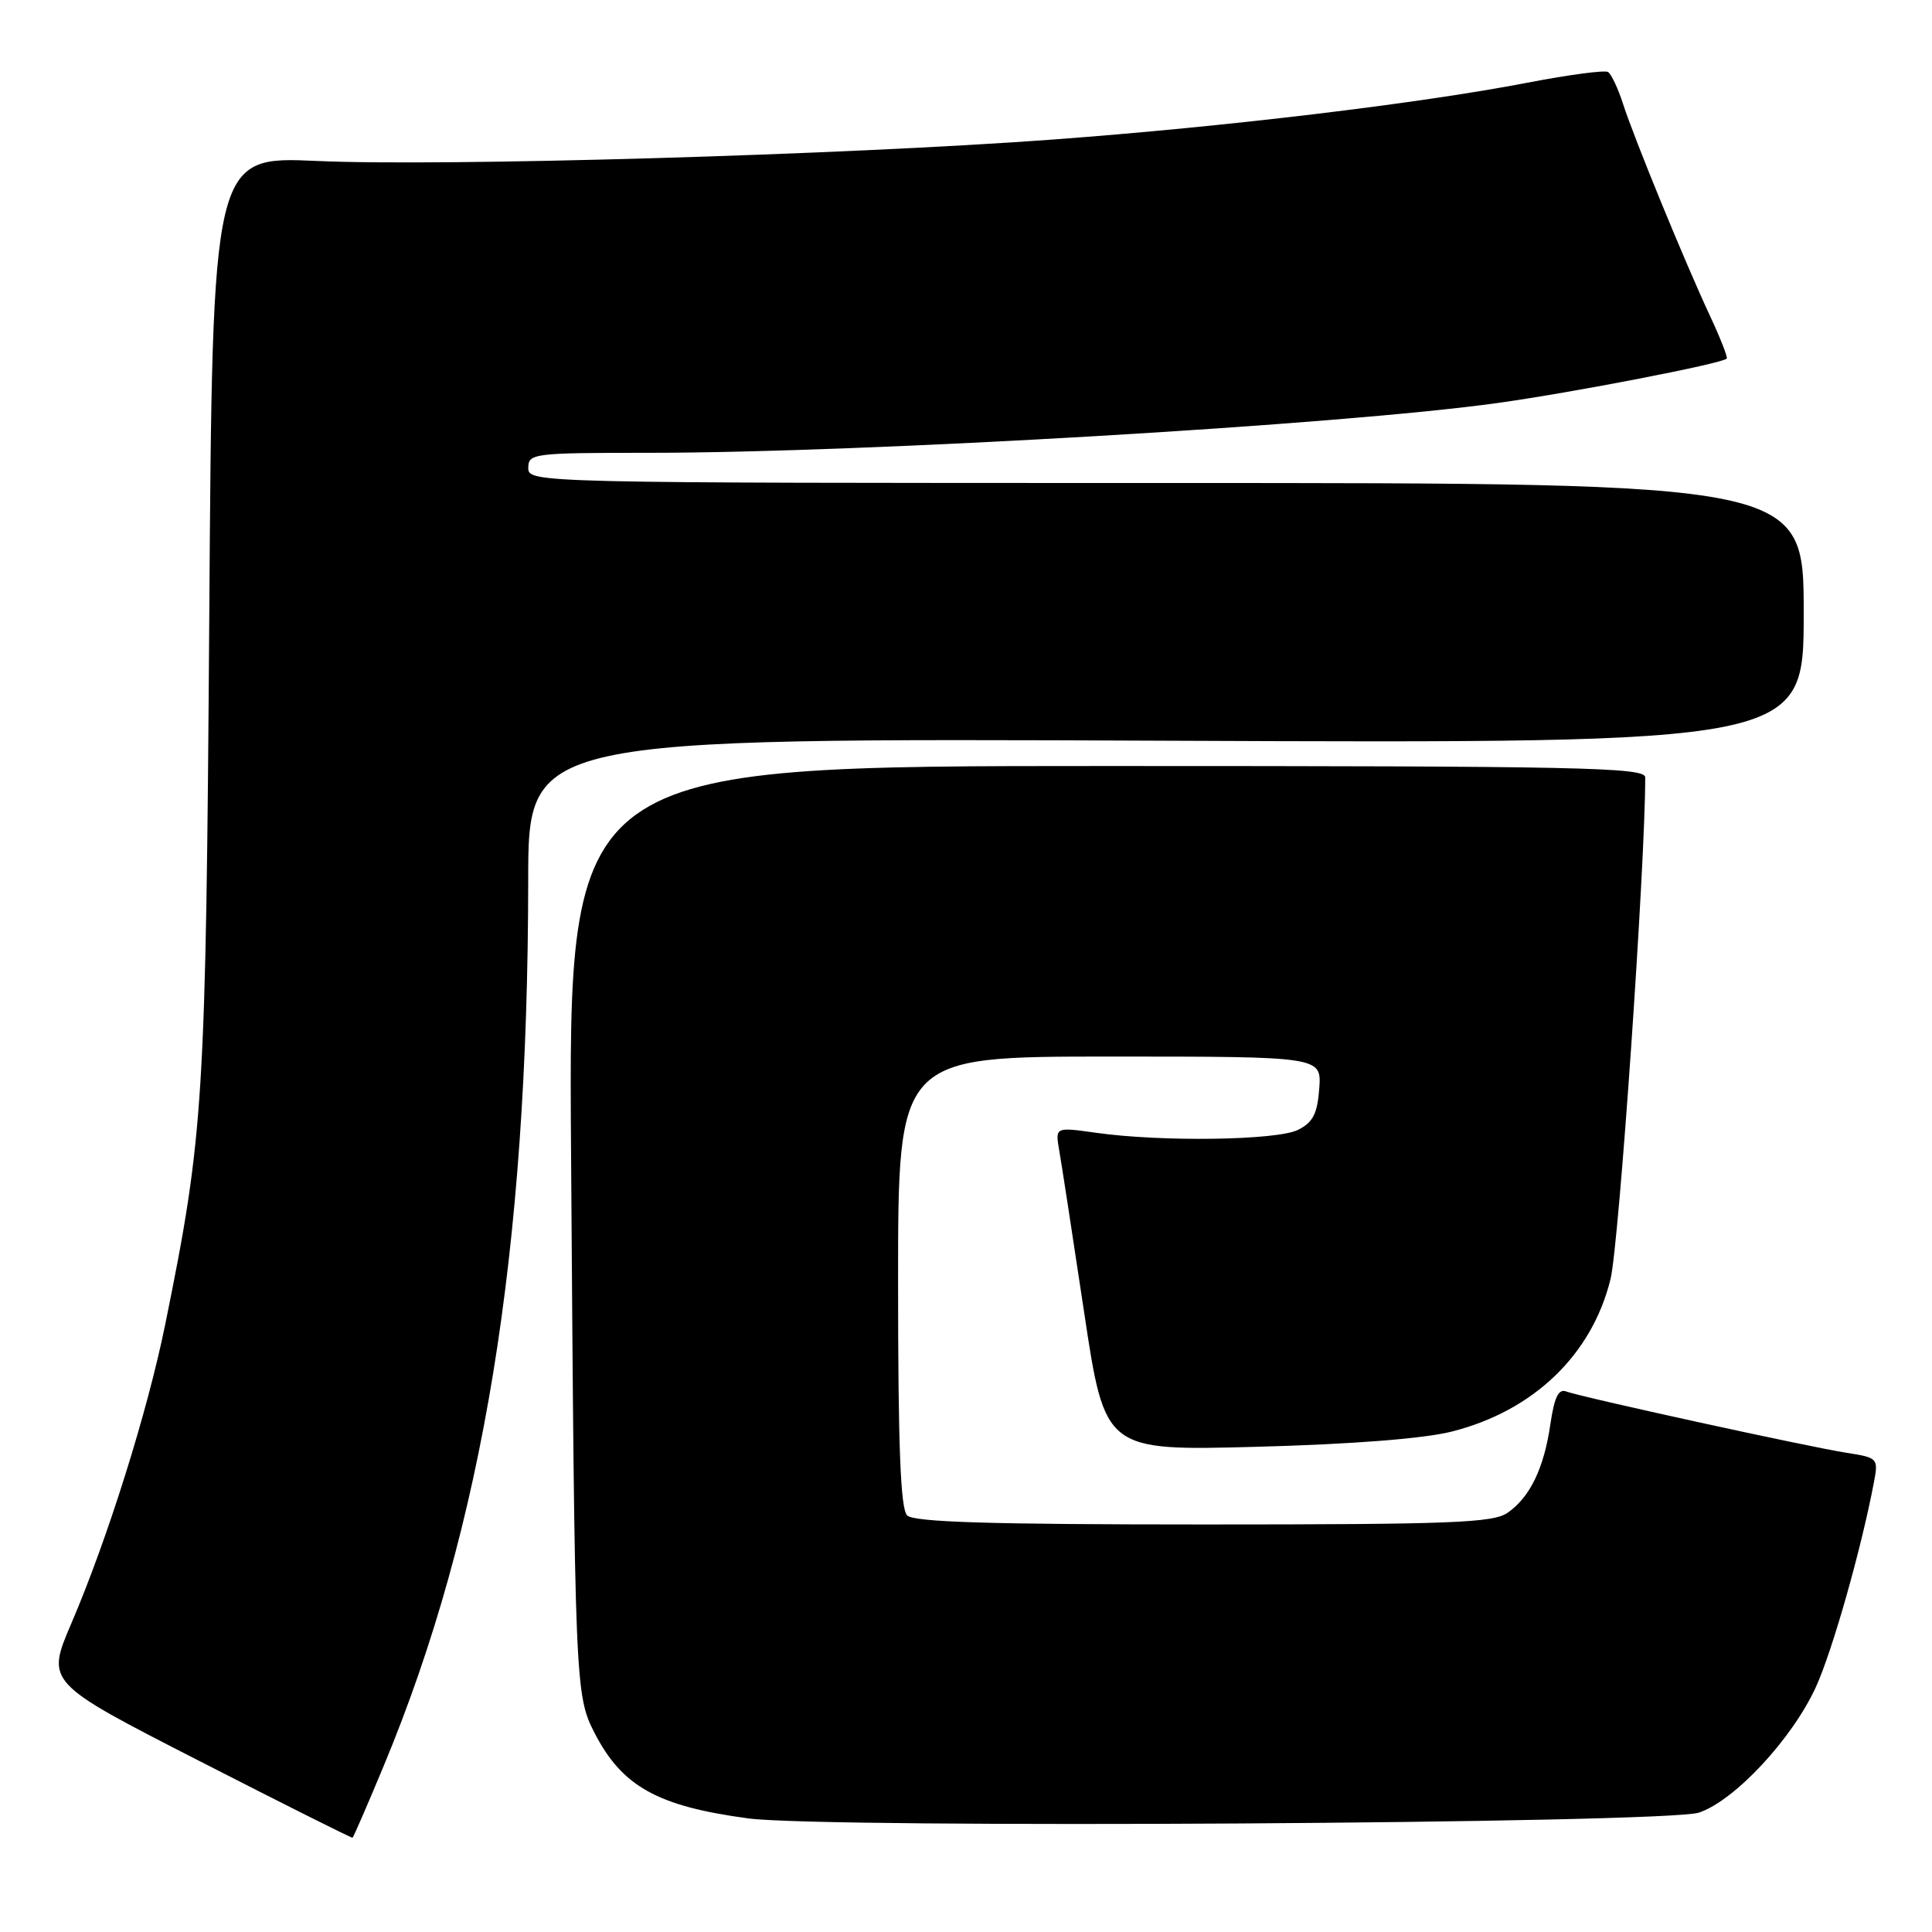 <?xml version="1.0" encoding="UTF-8" standalone="no"?>
<!DOCTYPE svg PUBLIC "-//W3C//DTD SVG 1.1//EN" "http://www.w3.org/Graphics/SVG/1.1/DTD/svg11.dtd" >
<svg xmlns="http://www.w3.org/2000/svg" xmlns:xlink="http://www.w3.org/1999/xlink" version="1.1" viewBox="0 0 256 256">
 <g >
 <path fill="currentColor"
d=" M 50.86 233.95 C 64.04 202.26 69.96 165.91 69.99 116.65 C 70.00 97.80 70.00 97.80 154.50 98.15 C 239.00 98.50 239.00 98.50 239.00 81.25 C 239.00 64.00 239.00 64.00 154.50 64.00 C 70.67 64.00 70.00 63.98 70.00 62.00 C 70.00 60.08 70.67 60.00 85.95 60.00 C 114.71 60.00 177.77 56.30 198.50 53.39 C 208.53 51.99 228.08 48.20 228.80 47.52 C 228.96 47.36 227.97 44.82 226.59 41.87 C 223.24 34.69 216.56 18.41 215.06 13.76 C 214.40 11.71 213.50 9.81 213.07 9.54 C 212.63 9.27 207.83 9.91 202.39 10.96 C 187.99 13.73 162.38 16.80 139.50 18.49 C 111.72 20.54 58.68 22.08 42.03 21.33 C 28.15 20.70 28.15 20.70 27.73 81.60 C 27.28 145.95 27.01 150.30 21.90 175.46 C 19.55 187.03 14.27 203.87 9.46 215.09 C 6.10 222.94 6.10 222.94 26.30 233.28 C 37.41 238.97 46.60 243.57 46.71 243.51 C 46.83 243.45 48.70 239.15 50.86 233.95 Z  M 225.12 240.18 C 229.83 238.61 237.47 230.41 240.61 223.55 C 242.81 218.75 246.68 205.06 248.32 196.33 C 248.90 193.25 248.80 193.14 244.71 192.51 C 239.59 191.71 209.49 185.12 207.54 184.38 C 206.52 183.98 205.96 185.13 205.44 188.67 C 204.59 194.54 202.75 198.36 199.78 200.44 C 197.86 201.79 192.36 202.00 159.48 202.00 C 131.19 202.00 121.09 201.69 120.20 200.80 C 119.32 199.92 119.00 191.64 119.00 169.80 C 119.00 140.00 119.00 140.00 147.06 140.00 C 175.11 140.00 175.11 140.00 174.81 144.23 C 174.56 147.57 173.98 148.72 172.00 149.71 C 169.23 151.11 153.83 151.33 145.16 150.09 C 139.82 149.34 139.82 149.34 140.35 152.42 C 140.65 154.11 142.13 163.77 143.65 173.87 C 146.41 192.24 146.41 192.24 166.46 191.71 C 179.15 191.37 188.65 190.63 192.37 189.69 C 203.20 186.95 210.93 179.53 213.40 169.50 C 214.53 164.93 218.02 114.43 218.00 103.00 C 218.00 101.68 209.40 101.50 146.66 101.50 C 75.31 101.50 75.31 101.50 75.67 153.00 C 76.16 223.46 76.20 224.61 78.80 229.66 C 82.45 236.73 87.15 239.34 99.17 240.95 C 109.34 242.31 220.78 241.63 225.12 240.18 Z "/>
</g>
</svg>